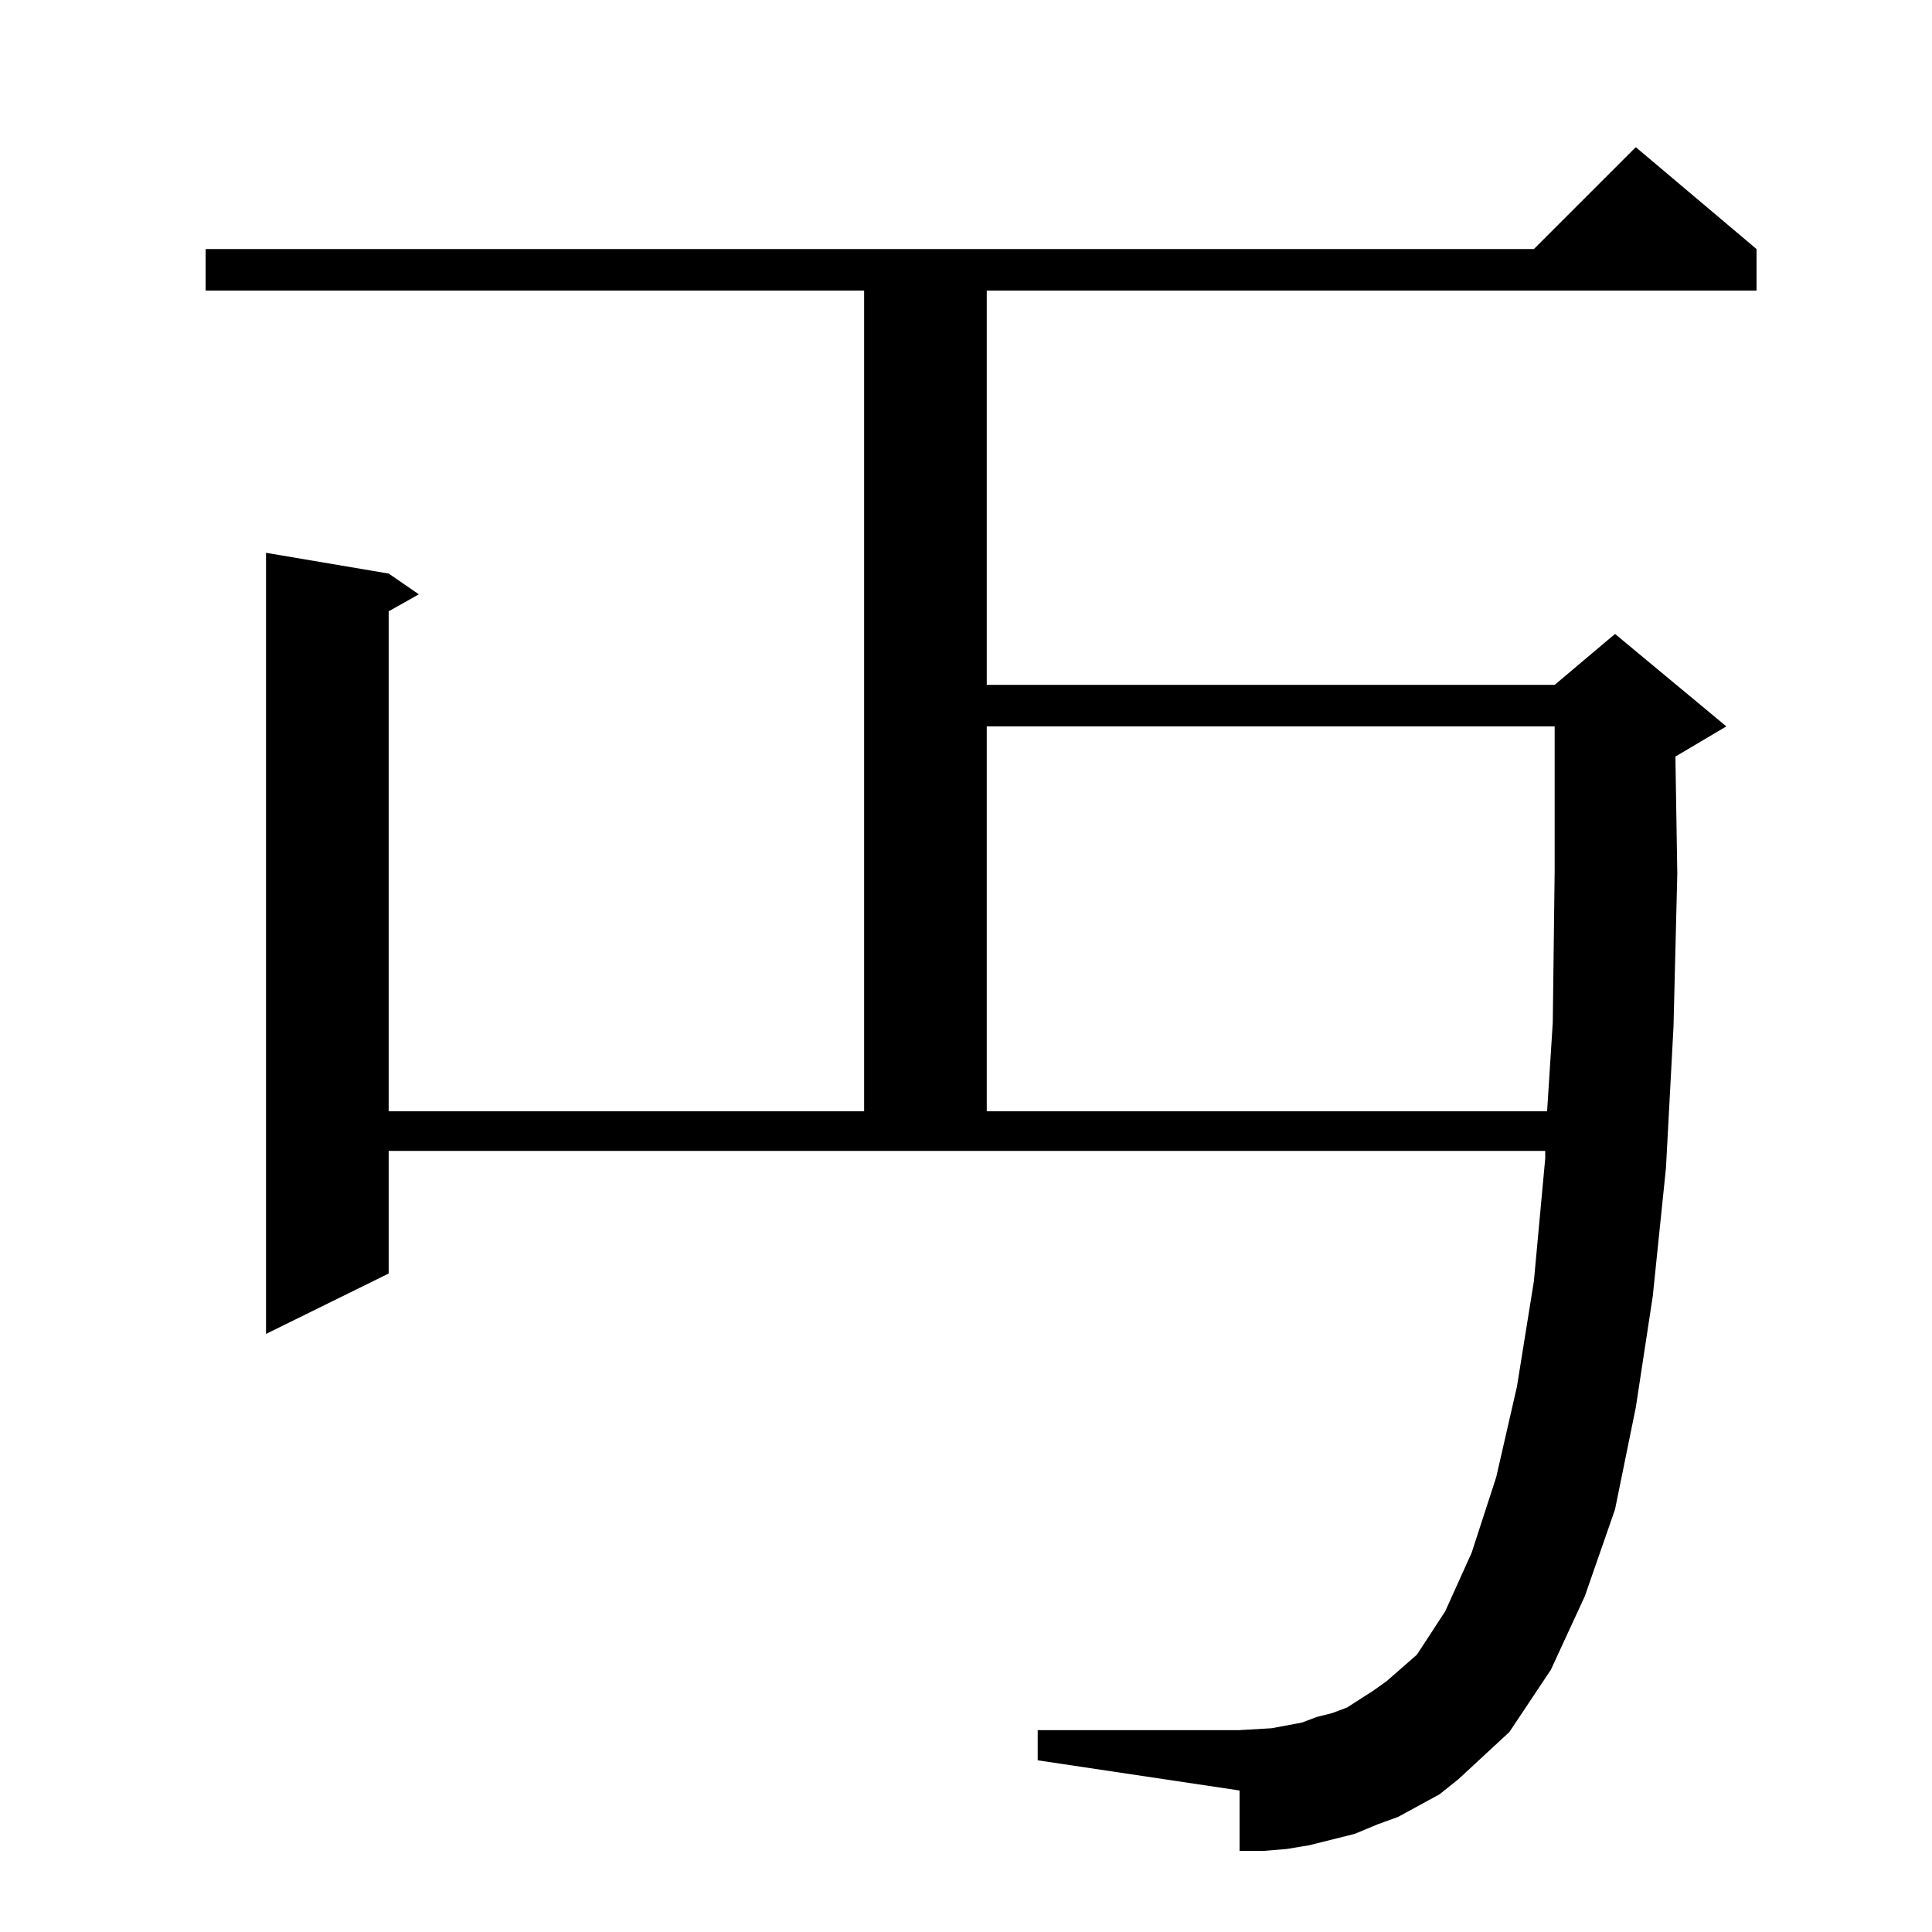 <?xml version="1.0" standalone="no"?>
<!DOCTYPE svg PUBLIC "-//W3C//DTD SVG 1.1//EN" "http://www.w3.org/Graphics/SVG/1.1/DTD/svg11.dtd" >
<svg xmlns="http://www.w3.org/2000/svg" xmlns:xlink="http://www.w3.org/1999/xlink" version="1.1" viewBox="0 -144 1024 1024">
  <g transform="matrix(1 0 0 -1 0 880)">
   <path fill="currentColor"
d="M741 61l-11 -4l-12 -5l-12 -3l-12 -3l-12 -2l-12 -1h-13v32l-107 16v16h107l17 1l16 3l8 3l8 2l8 3l14 9l7 5l16 14l15 23l14 31l13 40l11 48l9 56l6 65v4h-613v-65l-65 -32v414l65 -11l16 -11l-16 -9v-265h252v435h-349v22h704l54 54l64 -54v-22h-408v-209h301l32 27
l59 -49l-27 -16l1 -62l-2 -81l-4 -75l-7 -68l-9 -59l-11 -54l-16 -46l-18 -39l-22 -33l-27 -25l-10 -8zM523 639v-204h297l3 47l1 80v34v43h-301z" />
  </g>

</svg>
